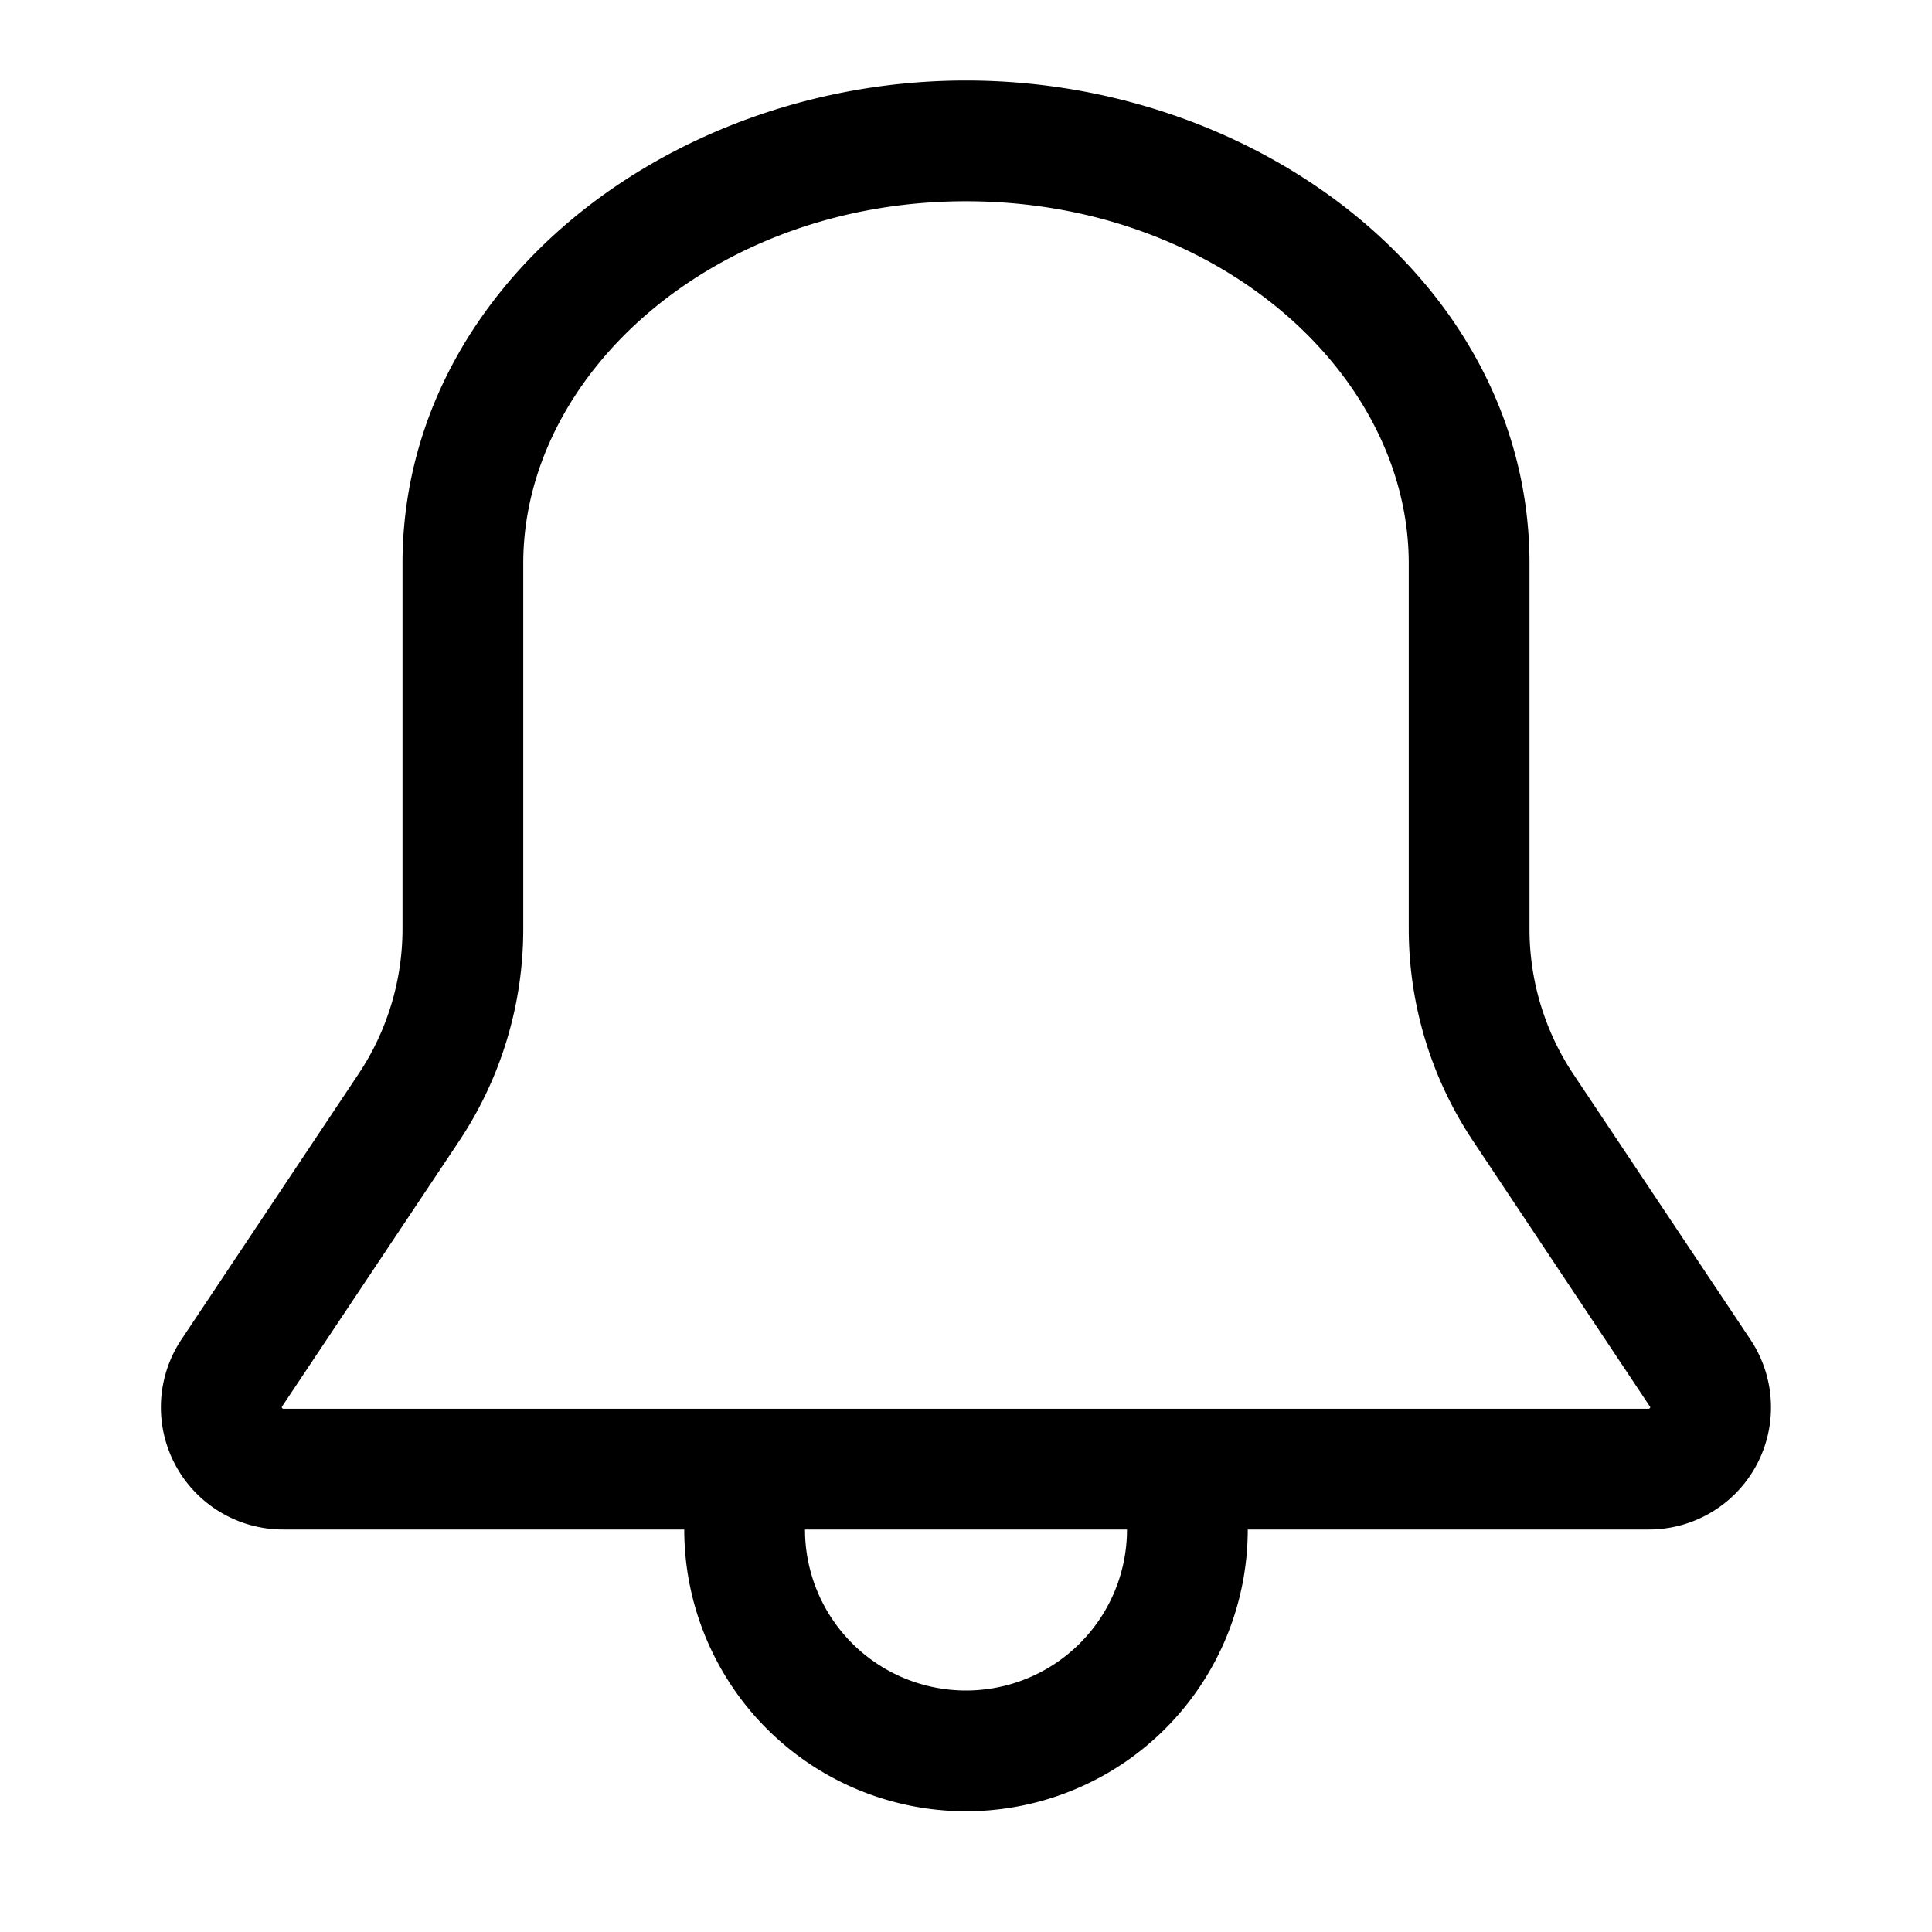 <svg xmlns="http://www.w3.org/2000/svg" width="24" height="24" viewBox="0 0 24 24"><path d="M12 1C8.318 1 5 3.565 5 7v4.54a3.25 3.25 0 0 1-.547 1.802l-2.2 3.299A1.518 1.518 0 0 0 3.52 19H8.5a3.5 3.5 0 0 0 7 0h4.982a1.517 1.517 0 0 0 1.262-2.36l-2.2-3.298A3.25 3.25 0 0 1 19 11.539V7c0-3.435-3.319-6-7-6zm0 1.5c3.117 0 5.5 2.136 5.5 4.5v4.54a4.75 4.75 0 0 0 .799 2.634l2.197 3.299.004.006v.003l-.002.006-.004.006-.006.004-.006.002H3.518l-.006-.002-.006-.004-.004-.006-.002-.006.004-.01 2.2-3.298a4.75 4.75 0 0 0 .796-2.635V7c0-2.364 2.383-4.5 5.5-4.5zM10 19h4a2 2 0 0 1-4 0z"/></svg>